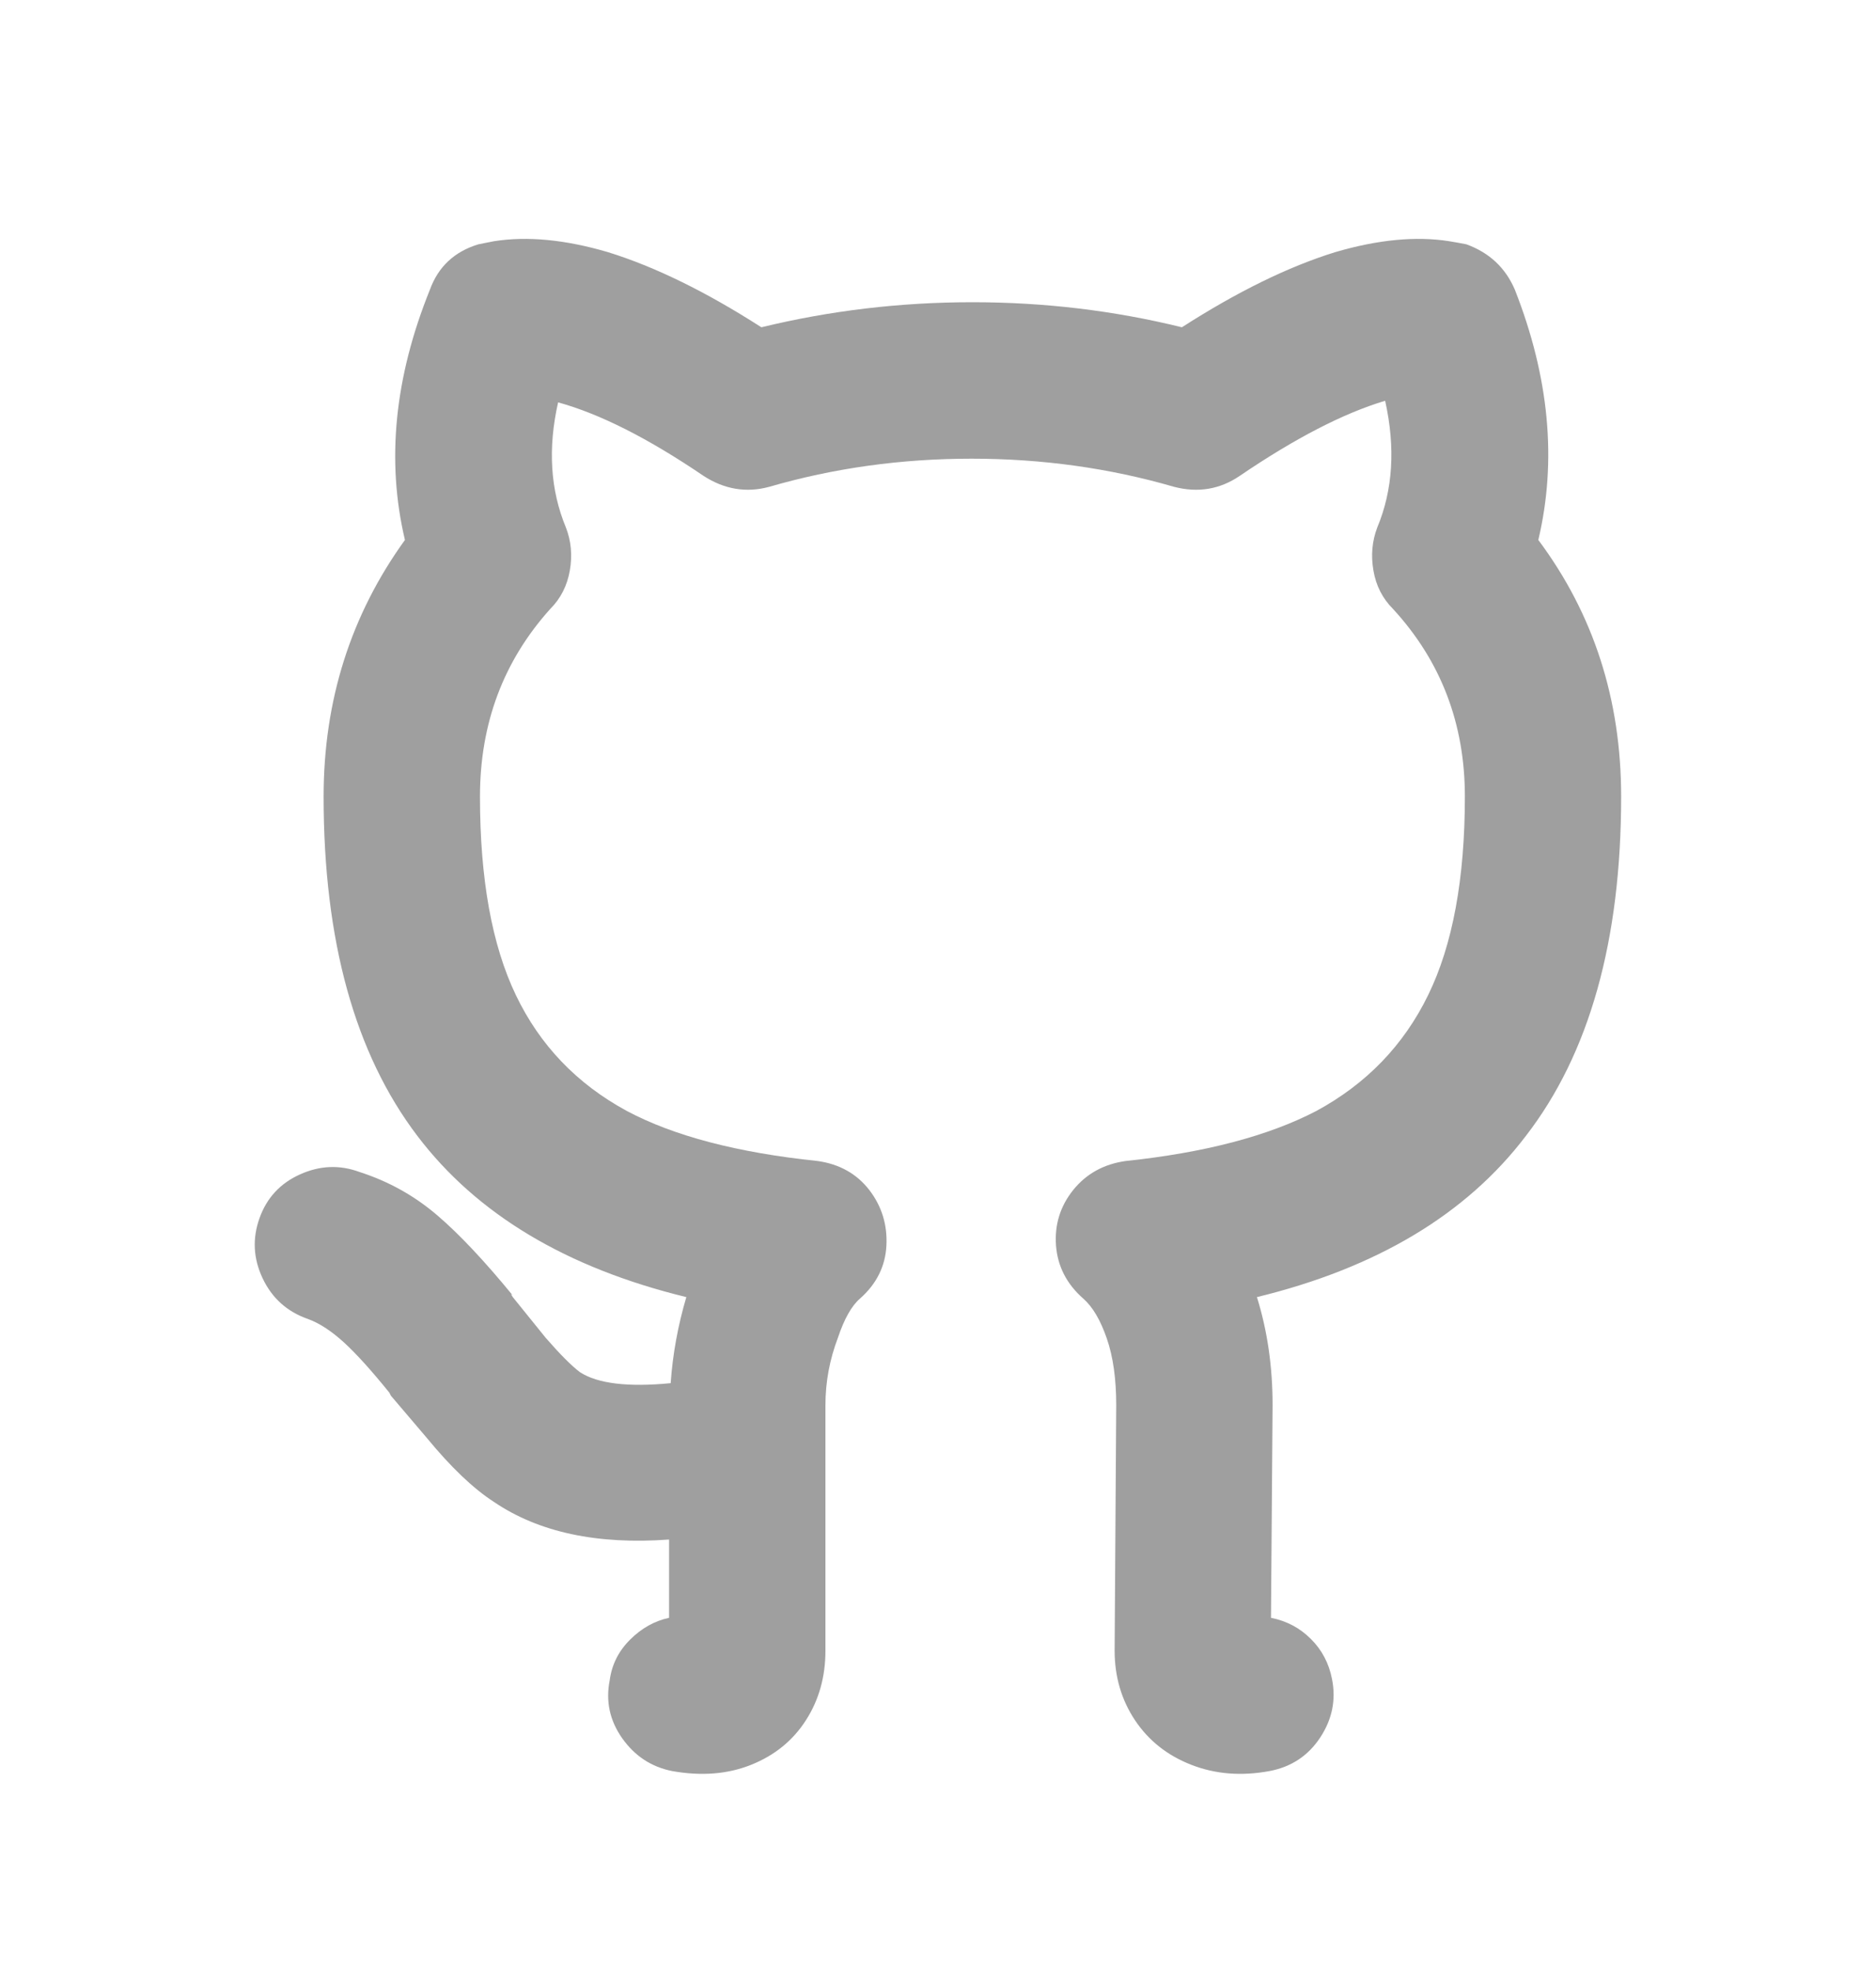 <svg width="20" height="21" viewBox="0 0 20 21" fill="none" xmlns="http://www.w3.org/2000/svg">
<path d="M5.267 16.003C5.044 15.859 4.806 15.631 4.55 15.32L4.167 14.87C4.144 14.825 4.139 14.814 4.15 14.837C3.961 14.603 3.8 14.425 3.667 14.303C3.533 14.181 3.406 14.098 3.283 14.053C3.061 13.976 2.9 13.831 2.8 13.62C2.7 13.409 2.689 13.195 2.767 12.978C2.844 12.762 2.989 12.606 3.2 12.512C3.411 12.417 3.622 12.409 3.833 12.487C4.144 12.587 4.422 12.742 4.667 12.953C4.9 13.153 5.167 13.437 5.467 13.803C5.444 13.781 5.444 13.787 5.467 13.82L5.817 14.253C5.972 14.431 6.094 14.553 6.183 14.62C6.372 14.742 6.694 14.781 7.15 14.737C7.172 14.425 7.228 14.12 7.317 13.82C6.039 13.509 5.083 12.937 4.45 12.103C3.783 11.226 3.45 10.02 3.45 8.487C3.45 7.464 3.739 6.553 4.317 5.753C4.117 4.909 4.206 4.02 4.583 3.087C4.672 2.842 4.844 2.681 5.1 2.603C5.156 2.592 5.211 2.581 5.267 2.57C5.622 2.514 6.028 2.553 6.483 2.687C6.983 2.842 7.528 3.109 8.117 3.487C8.85 3.309 9.6 3.22 10.367 3.22C11.133 3.22 11.878 3.309 12.6 3.487C13.189 3.109 13.733 2.842 14.233 2.687C14.689 2.553 15.095 2.514 15.45 2.57C15.517 2.581 15.578 2.592 15.633 2.603C15.878 2.692 16.05 2.853 16.15 3.087C16.517 4.02 16.6 4.909 16.4 5.753C16.989 6.542 17.283 7.453 17.283 8.487C17.283 10.02 16.945 11.226 16.267 12.103C15.633 12.937 14.678 13.509 13.4 13.82C13.511 14.175 13.567 14.559 13.567 14.97L13.55 17.237C13.717 17.27 13.858 17.345 13.975 17.462C14.092 17.578 14.167 17.72 14.2 17.887C14.245 18.109 14.203 18.317 14.075 18.512C13.947 18.706 13.767 18.826 13.533 18.87C13.233 18.925 12.956 18.903 12.7 18.803C12.444 18.703 12.245 18.545 12.1 18.328C11.956 18.112 11.883 17.864 11.883 17.587L11.9 14.97C11.9 14.692 11.867 14.456 11.8 14.262C11.733 14.067 11.65 13.925 11.55 13.837C11.372 13.681 11.275 13.492 11.258 13.27C11.242 13.048 11.303 12.851 11.442 12.678C11.581 12.506 11.767 12.403 12 12.37C12.845 12.281 13.522 12.103 14.033 11.837C14.567 11.548 14.964 11.137 15.225 10.603C15.486 10.07 15.617 9.364 15.617 8.487C15.617 7.709 15.361 7.042 14.85 6.487C14.739 6.376 14.669 6.239 14.642 6.078C14.614 5.917 14.628 5.764 14.683 5.62C14.85 5.22 14.878 4.77 14.767 4.27C14.322 4.403 13.806 4.67 13.217 5.07C13.006 5.214 12.772 5.253 12.517 5.187C11.828 4.987 11.108 4.887 10.358 4.887C9.608 4.887 8.889 4.987 8.2 5.187C7.956 5.253 7.722 5.214 7.5 5.07C6.911 4.67 6.394 4.409 5.95 4.287C5.839 4.776 5.867 5.22 6.033 5.62C6.089 5.764 6.103 5.917 6.075 6.078C6.047 6.239 5.978 6.376 5.867 6.487C5.367 7.042 5.117 7.709 5.117 8.487C5.117 9.364 5.244 10.07 5.5 10.603C5.756 11.137 6.15 11.548 6.683 11.837C7.183 12.103 7.861 12.281 8.717 12.37C8.95 12.403 9.133 12.506 9.267 12.678C9.4 12.851 9.461 13.048 9.45 13.27C9.439 13.492 9.344 13.681 9.167 13.837C9.078 13.914 9 14.053 8.933 14.253C8.844 14.487 8.8 14.726 8.8 14.97V17.587C8.8 17.864 8.731 18.112 8.592 18.328C8.453 18.545 8.258 18.703 8.008 18.803C7.758 18.903 7.478 18.925 7.167 18.87C6.944 18.826 6.767 18.709 6.633 18.52C6.5 18.331 6.456 18.125 6.5 17.903C6.522 17.737 6.594 17.592 6.717 17.47C6.839 17.348 6.978 17.27 7.133 17.237V16.403C6.367 16.459 5.744 16.326 5.267 16.003Z" fill="#9F9F9F"/>
</svg>
